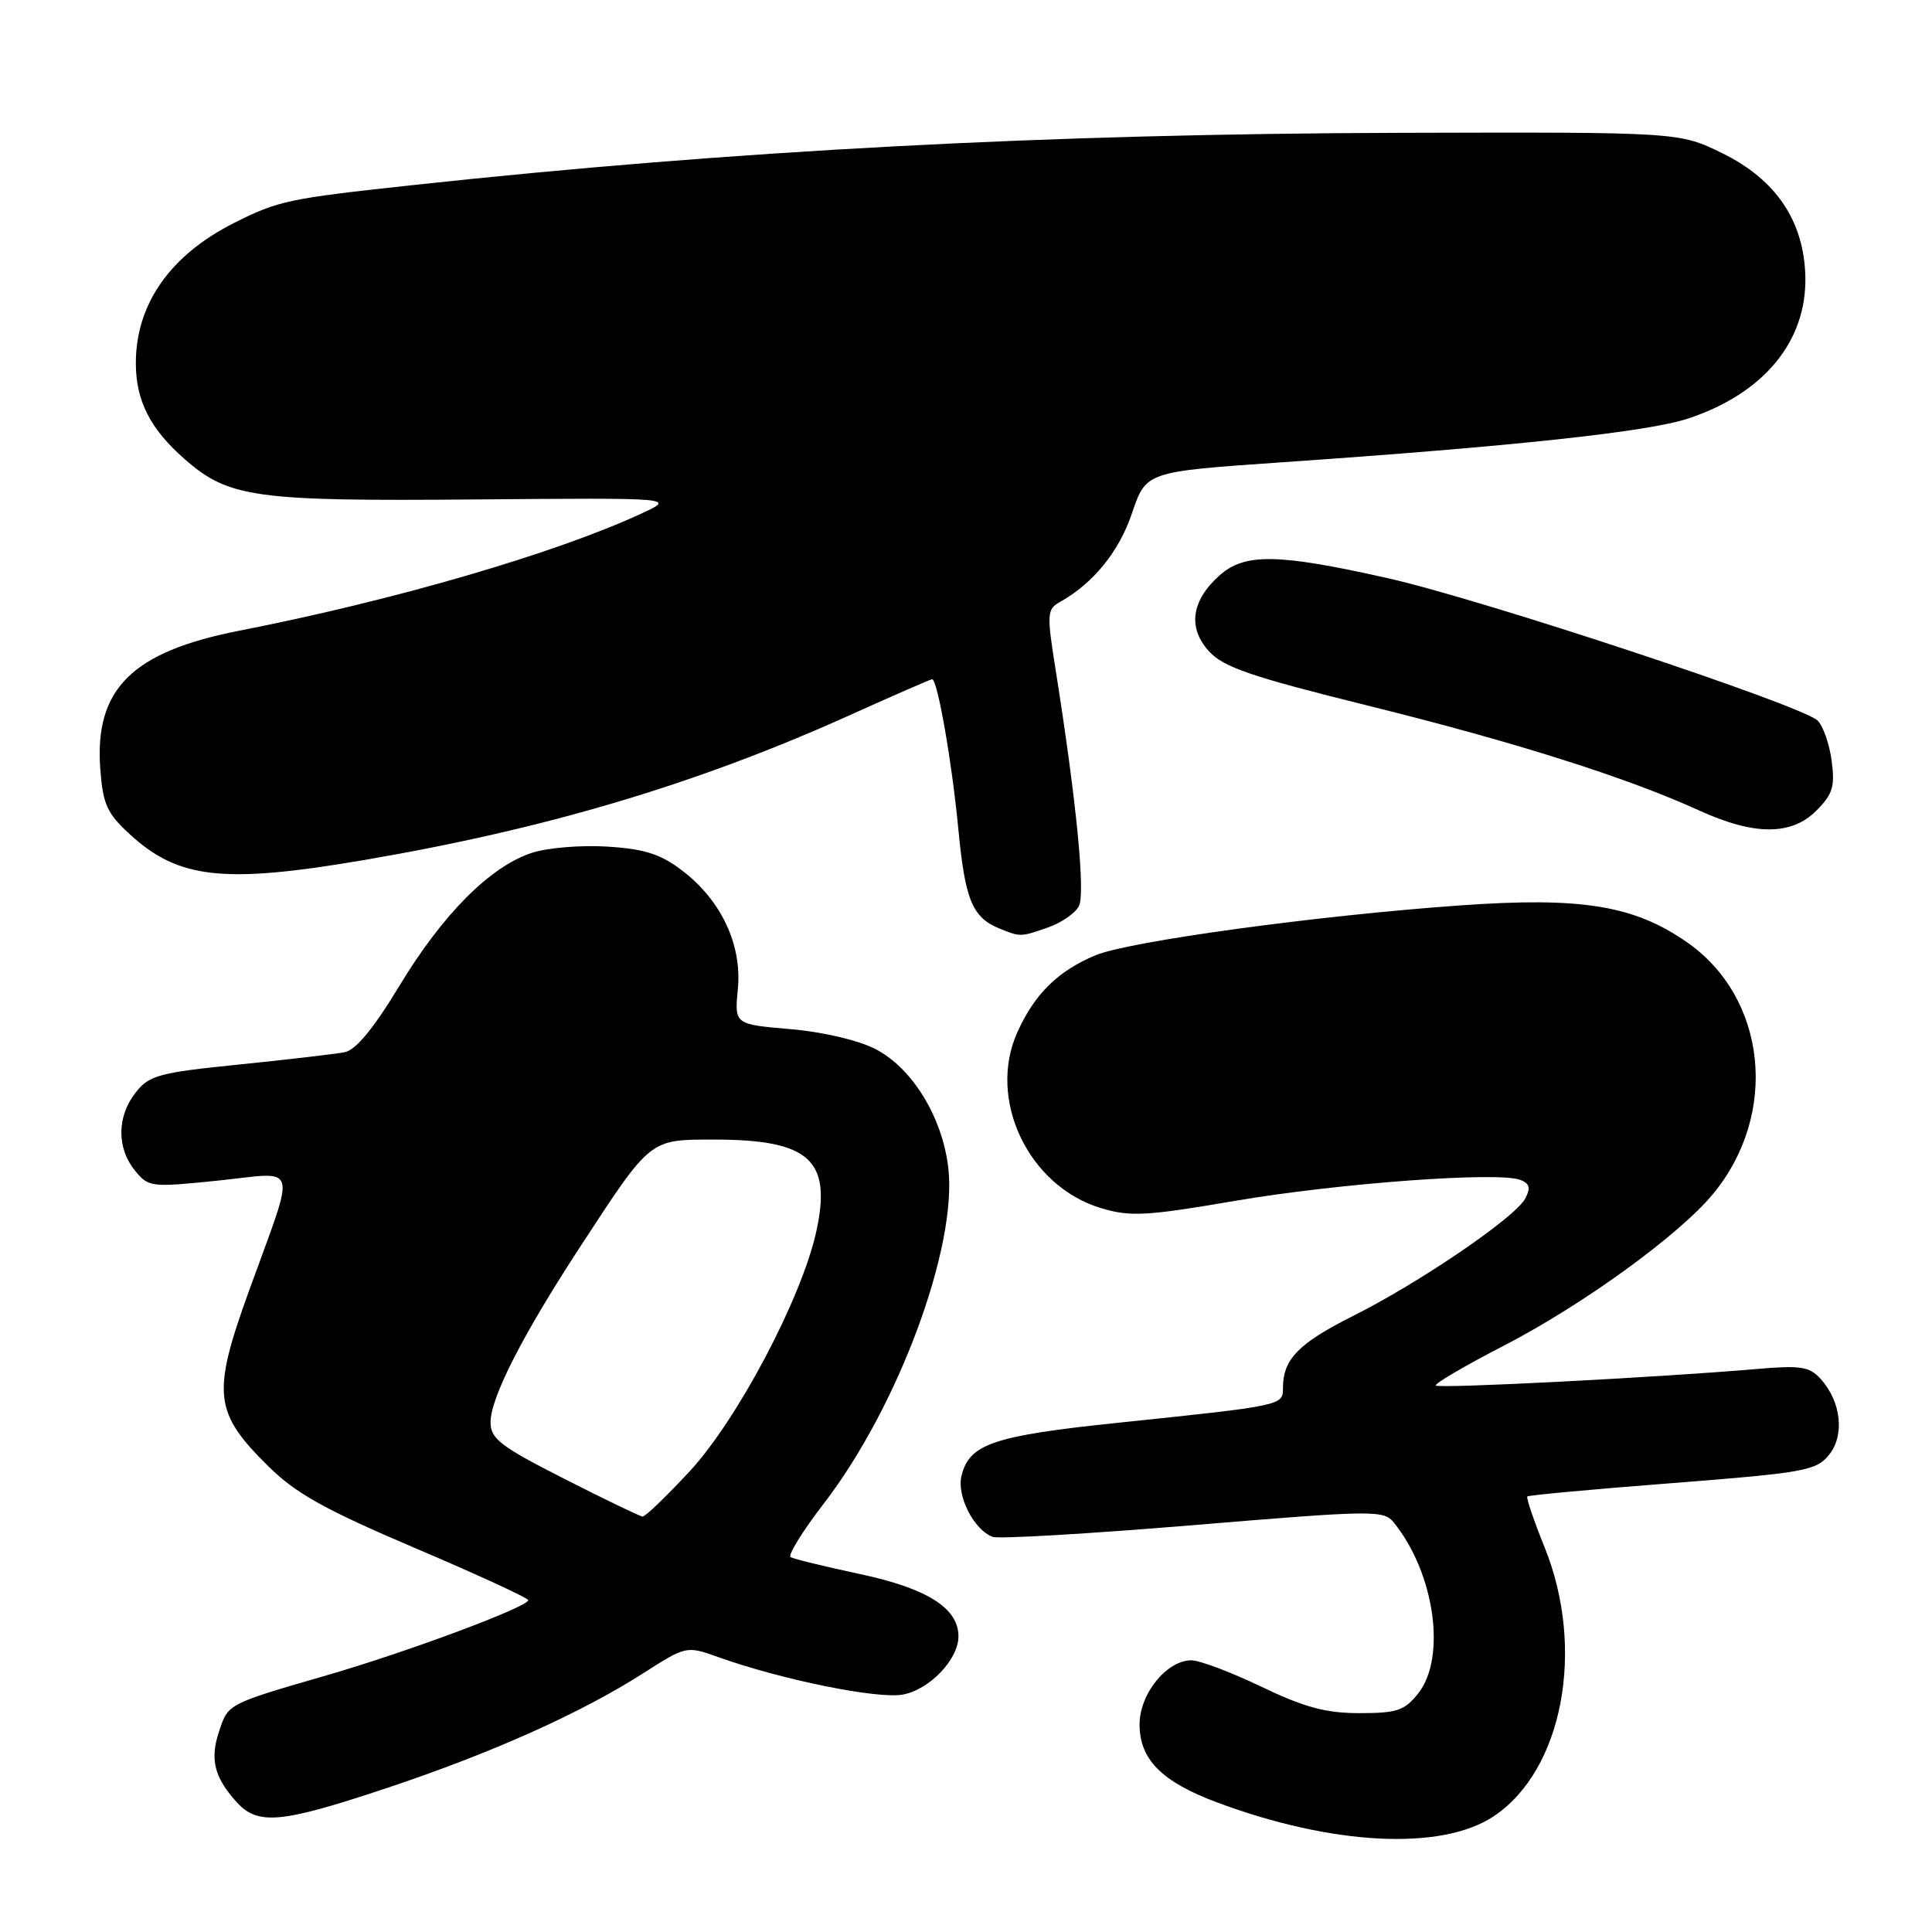 <?xml version="1.0" encoding="UTF-8" standalone="no"?>
<!DOCTYPE svg PUBLIC "-//W3C//DTD SVG 1.1//EN" "http://www.w3.org/Graphics/SVG/1.1/DTD/svg11.dtd" >
<svg xmlns="http://www.w3.org/2000/svg" xmlns:xlink="http://www.w3.org/1999/xlink" version="1.1" viewBox="0 0 256 256">
 <g >
 <path fill="currentColor"
d=" M 197.90 240.68 C 207.07 234.61 210.12 218.54 204.67 205.03 C 203.24 201.49 202.21 198.46 202.38 198.29 C 202.54 198.12 211.19 197.32 221.59 196.52 C 239.02 195.16 240.64 194.87 242.33 192.81 C 244.46 190.21 243.98 185.74 241.25 182.72 C 239.74 181.06 238.60 180.89 232.51 181.42 C 219.72 182.52 190.68 184.02 190.26 183.59 C 190.03 183.36 194.03 181.01 199.15 178.37 C 209.73 172.91 222.47 163.67 226.99 158.20 C 235.75 147.60 234.13 132.19 223.49 124.82 C 216.48 119.96 209.53 118.83 193.50 119.97 C 174.54 121.31 149.59 124.73 145.16 126.58 C 140.18 128.66 137.08 131.71 134.80 136.79 C 130.79 145.70 136.28 157.20 145.91 160.09 C 149.77 161.25 151.89 161.13 163.65 159.12 C 177.35 156.78 198.52 155.22 201.45 156.34 C 202.70 156.82 202.85 157.41 202.09 158.83 C 200.75 161.33 188.16 169.92 179.29 174.37 C 172.07 177.99 170.00 180.11 170.00 183.89 C 170.00 186.25 170.06 186.24 148.00 188.54 C 131.63 190.25 128.46 191.33 127.41 195.52 C 126.74 198.18 129.02 202.69 131.52 203.64 C 132.29 203.94 144.25 203.24 158.10 202.09 C 182.06 200.10 183.35 200.08 184.69 201.75 C 190.09 208.42 191.69 219.59 187.93 224.37 C 186.12 226.66 185.12 227.00 180.15 227.00 C 175.69 227.00 172.85 226.24 167.14 223.50 C 163.12 221.57 158.95 220.00 157.87 220.00 C 154.59 220.00 151.00 224.44 151.00 228.50 C 151.00 233.13 153.92 236.08 161.22 238.81 C 176.50 244.53 190.98 245.27 197.90 240.68 Z  M 51.27 236.92 C 65.15 232.29 76.99 226.99 85.27 221.69 C 90.94 218.07 90.94 218.07 95.22 219.59 C 103.58 222.58 116.32 225.16 119.63 224.54 C 123.19 223.87 127.00 219.88 127.00 216.82 C 127.00 213.09 122.87 210.48 113.99 208.58 C 109.32 207.58 105.17 206.57 104.76 206.33 C 104.36 206.09 106.34 202.88 109.18 199.20 C 119.03 186.39 126.89 165.17 125.65 154.71 C 124.85 147.98 120.85 141.48 115.97 138.99 C 113.69 137.82 108.95 136.72 104.68 136.36 C 97.32 135.73 97.32 135.73 97.77 131.04 C 98.33 125.18 95.57 119.30 90.39 115.35 C 87.54 113.17 85.42 112.49 80.48 112.18 C 77.00 111.96 72.52 112.33 70.43 113.02 C 64.93 114.84 58.64 121.16 52.91 130.65 C 49.53 136.24 47.15 139.14 45.68 139.42 C 44.48 139.66 38.20 140.39 31.73 141.05 C 21.06 142.13 19.77 142.48 17.98 144.76 C 15.49 147.91 15.45 152.10 17.86 155.08 C 19.68 157.32 19.98 157.35 28.93 156.43 C 39.74 155.31 39.28 153.68 33.01 171.00 C 28.05 184.70 28.32 187.16 35.58 194.31 C 39.22 197.91 43.08 200.05 55.05 205.15 C 63.26 208.64 69.98 211.74 69.99 212.03 C 70.01 212.91 54.06 218.86 43.45 221.94 C 30.06 225.82 30.25 225.73 29.02 229.44 C 27.80 233.12 28.39 235.49 31.32 238.75 C 34.16 241.90 37.17 241.62 51.27 236.92 Z  M 138.87 122.89 C 140.62 122.29 142.45 121.02 142.95 120.09 C 143.85 118.42 142.63 106.11 139.86 88.65 C 138.70 81.38 138.74 80.72 140.41 79.79 C 144.87 77.29 148.27 73.12 150.00 67.99 C 151.86 62.50 151.86 62.50 169.68 61.27 C 200.58 59.14 218.33 57.23 223.68 55.46 C 233.71 52.14 239.40 45.25 239.22 36.68 C 239.05 29.32 235.36 23.82 228.25 20.32 C 222.50 17.50 222.50 17.50 185.50 17.60 C 138.81 17.73 96.95 19.95 54.58 24.54 C 38.16 26.32 36.88 26.59 31.00 29.55 C 22.54 33.82 18.00 40.30 18.00 48.11 C 18.00 53.09 19.89 56.82 24.44 60.81 C 30.30 65.96 33.70 66.43 63.00 66.18 C 89.50 65.96 89.50 65.96 85.03 68.03 C 73.58 73.34 52.24 79.55 31.67 83.58 C 17.48 86.36 12.50 91.31 13.29 101.91 C 13.64 106.60 14.17 107.77 17.25 110.59 C 23.67 116.47 29.68 117.13 48.29 113.95 C 72.30 109.85 92.26 103.91 112.34 94.88 C 118.30 92.19 123.33 90.00 123.51 90.00 C 124.22 90.00 126.14 100.98 126.98 109.81 C 127.88 119.28 128.83 121.57 132.47 123.05 C 135.20 124.16 135.25 124.16 138.87 122.89 Z  M 240.67 107.42 C 242.85 105.24 243.16 104.22 242.70 100.79 C 242.40 98.55 241.56 96.16 240.83 95.47 C 238.65 93.42 196.33 79.40 183.83 76.60 C 169.32 73.34 164.93 73.27 161.59 76.25 C 157.86 79.58 157.36 83.17 160.18 86.28 C 162.10 88.41 165.75 89.66 181.50 93.56 C 200.82 98.35 215.64 103.05 225.19 107.41 C 232.44 110.72 237.37 110.73 240.67 107.42 Z  M 74.75 195.94 C 66.31 191.65 65.00 190.64 65.00 188.46 C 65.00 185.18 69.28 176.82 77.01 165.00 C 86.28 150.81 86.05 151.00 94.61 151.00 C 107.31 151.00 110.28 153.71 108.13 163.32 C 106.15 172.15 97.69 188.14 91.40 194.94 C 88.31 198.27 85.50 200.98 85.14 200.95 C 84.79 200.92 80.11 198.67 74.75 195.94 Z "/>
</g>
</svg>